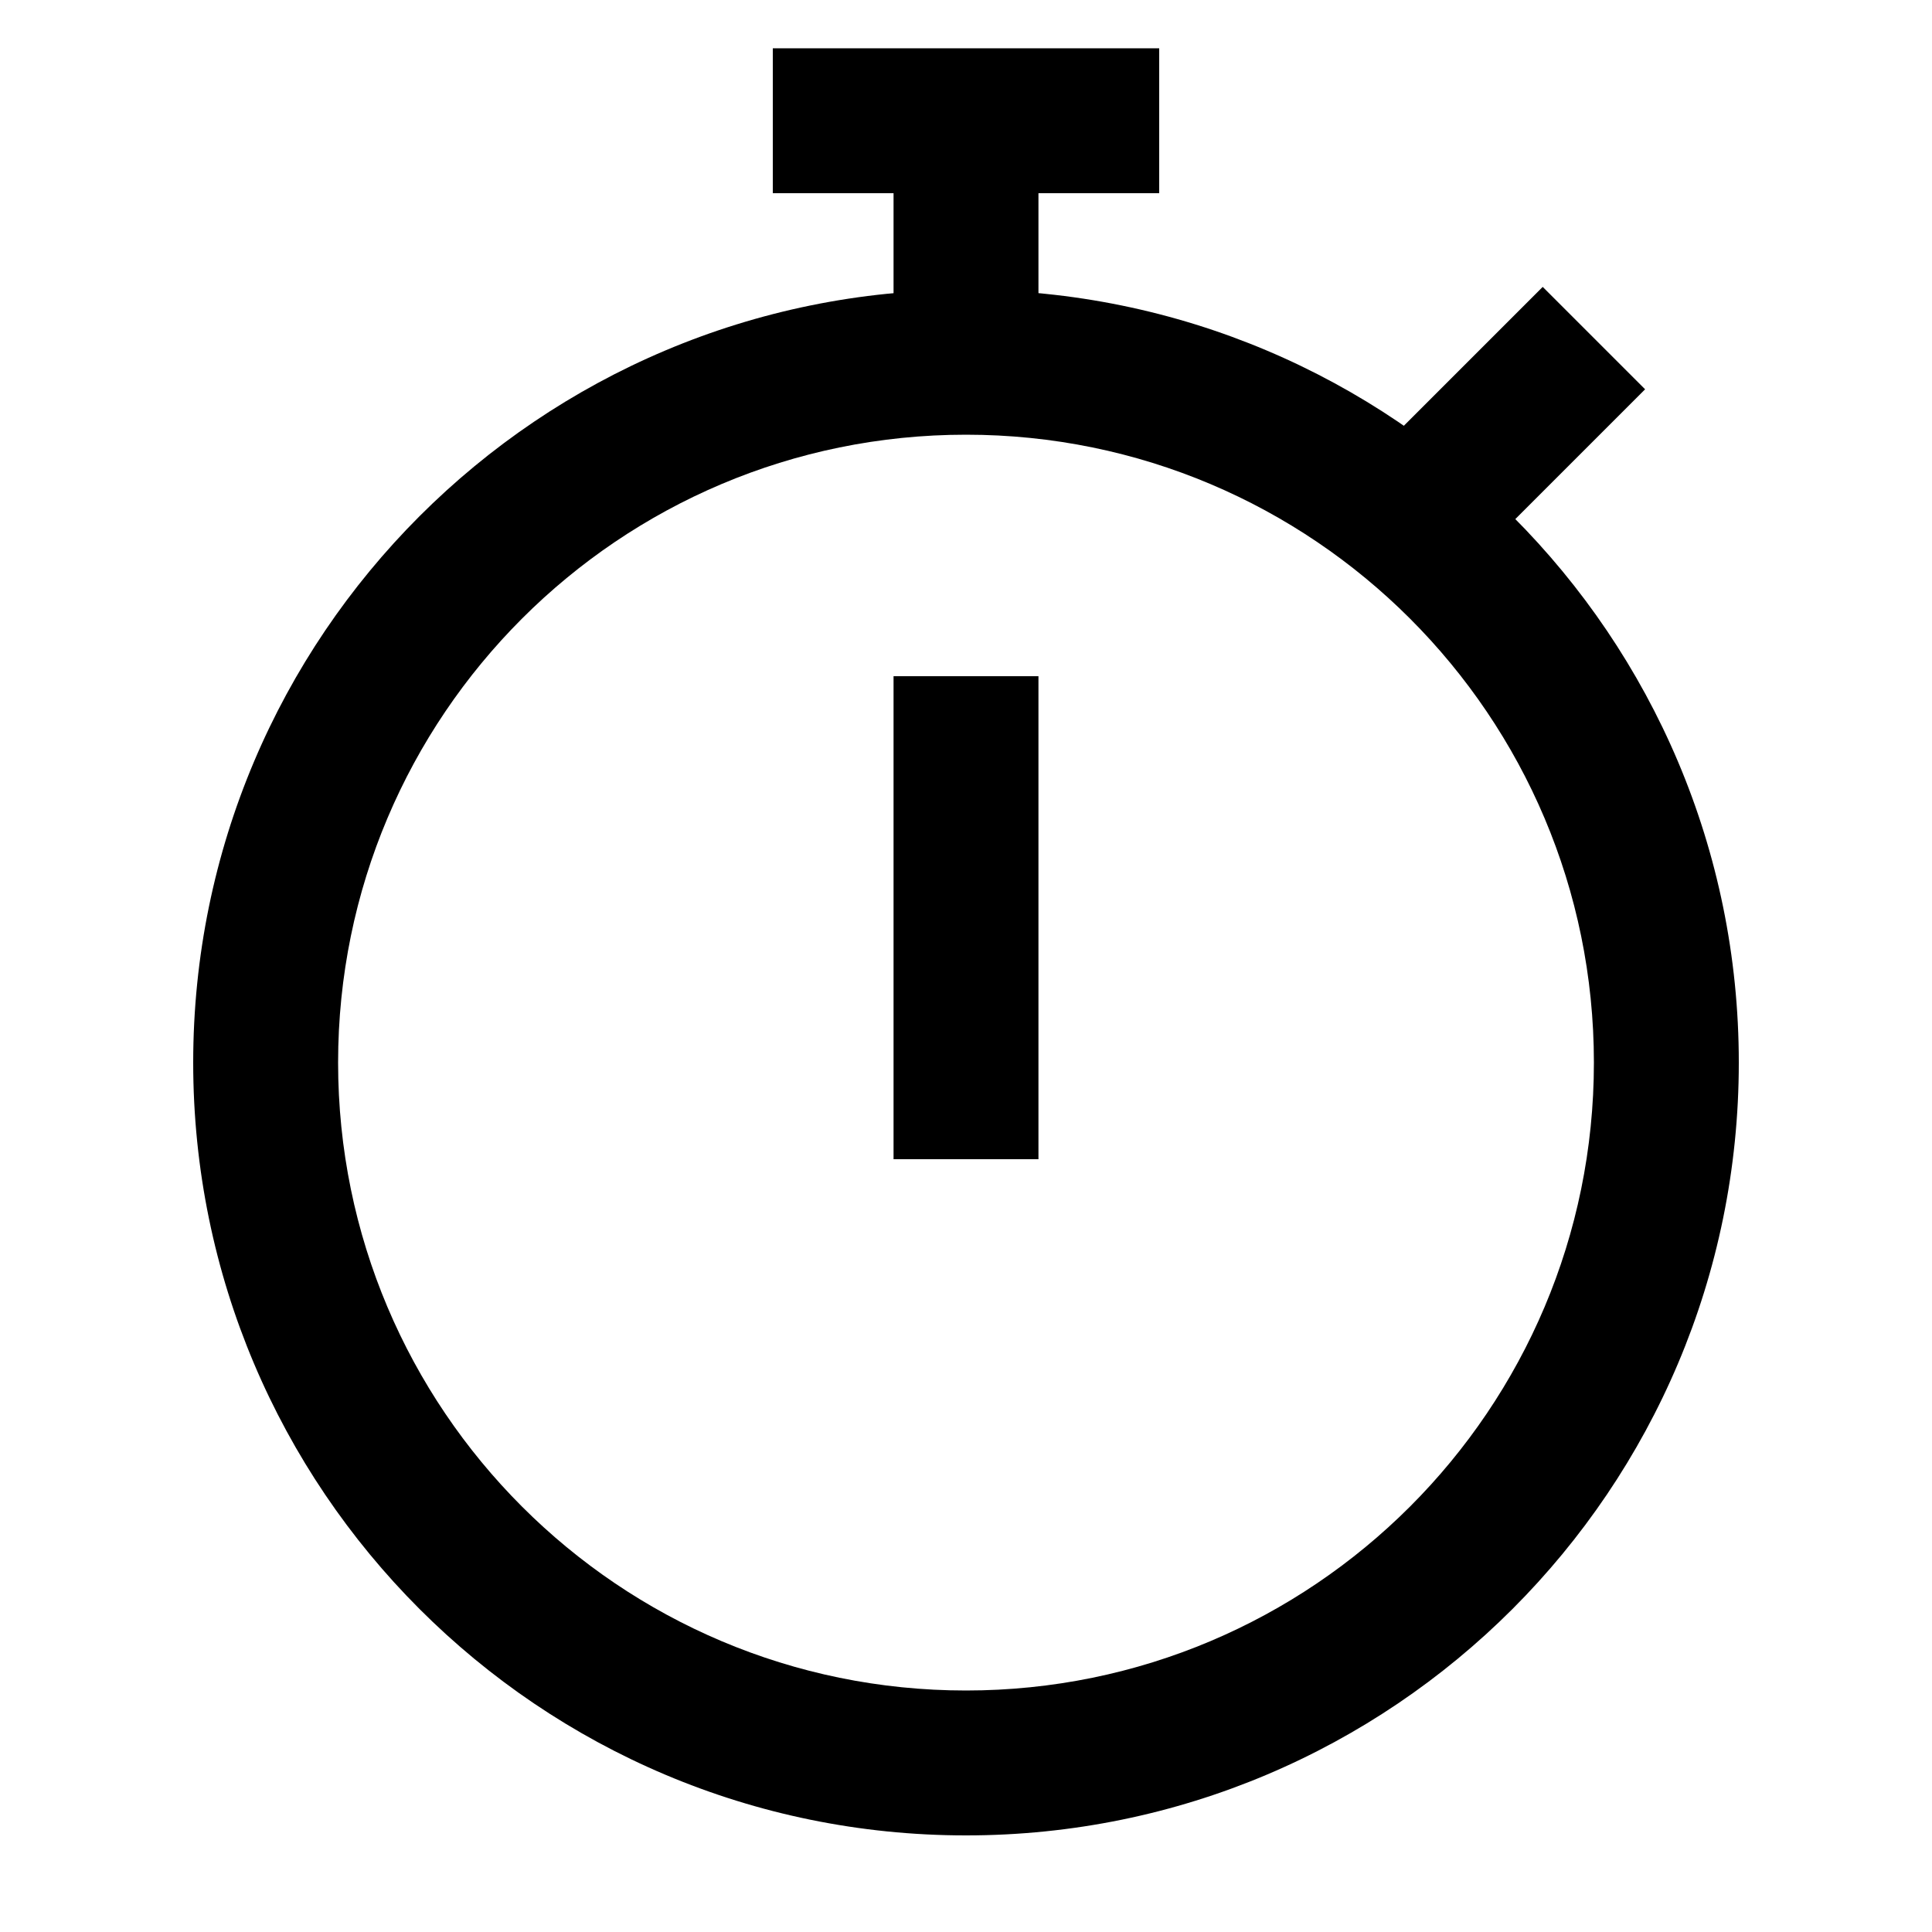 <svg
  width="20"
  height="20"
  viewBox="0 0 20 20"
  fill="none"
  xmlns="http://www.w3.org/2000/svg"
>
  <path
    fill-rule="evenodd"
    clip-rule="evenodd"
    d="M3.5 11C3.5 14.59 6.41 17.5 10 17.5C13.59 17.5 16.5 14.59 16.5 11C16.5 7.41 13.59 4.5 10 4.5C6.41 4.5 3.5 7.41 3.5 11ZM10 3C5.582 3 2 6.582 2 11C2 15.418 5.582 19 10 19C14.418 19 18 15.418 18 11C18 6.582 14.418 3 10 3Z"
    fill="currentColor"
  />
  <path
    fill-rule="evenodd"
    clip-rule="evenodd"
    d="M9.25 3.5V1H10.75V3.5H9.25Z"
    fill="currentColor"
  />
  <path
    fill-rule="evenodd"
    clip-rule="evenodd"
    d="M12 2H8V0.5H12V2Z"
    fill="currentColor"
  />
  <path
    fill-rule="evenodd"
    clip-rule="evenodd"
    d="M17.03 4.03L15.03 6.03L13.97 4.97L15.97 2.97L17.03 4.03Z"
    fill="currentColor"
  />
  <path
    fill-rule="evenodd"
    clip-rule="evenodd"
    d="M10.75 7V12H9.25V7H10.75Z"
    fill="currentColor"
  />
</svg>
